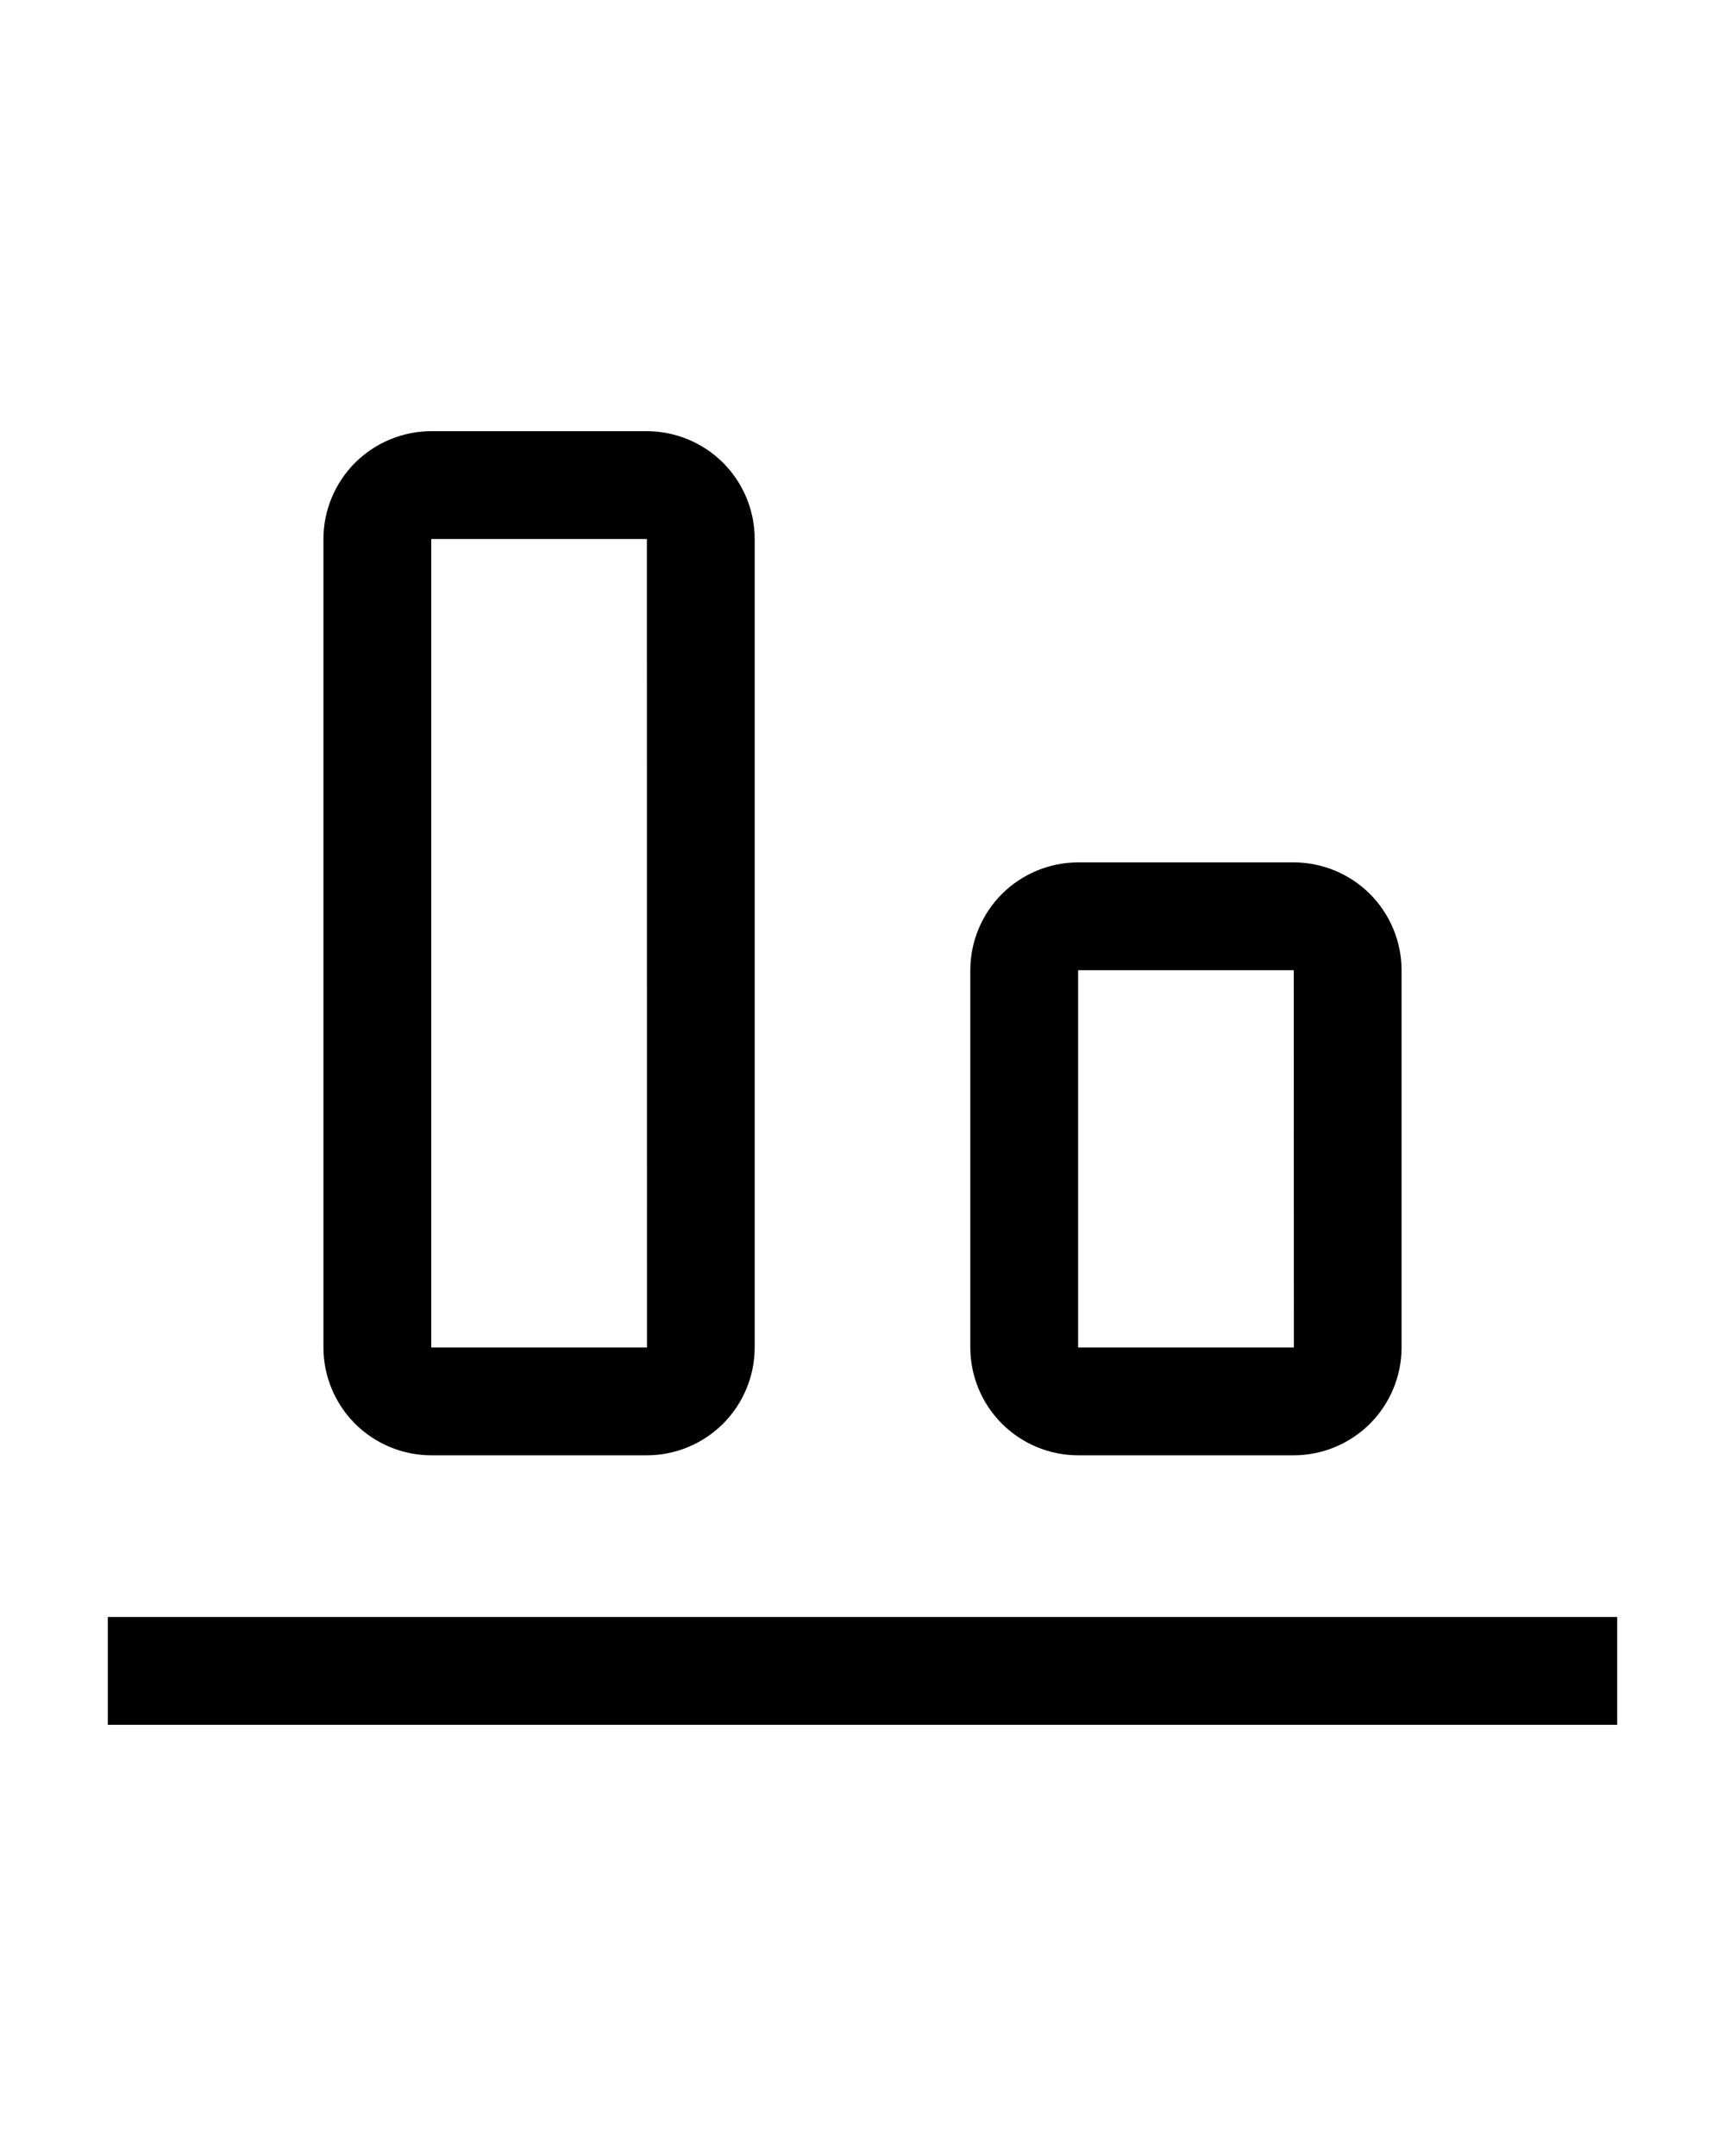 <svg width="16" height="20" viewBox="0 0 16 20" fill="none" xmlns="http://www.w3.org/2000/svg">
    <path d="M15 15H1V16H15V15Z" fill="currentColor" />
    <path
        d="M12 13.5H10C9.735 13.5 9.481 13.394 9.293 13.207C9.106 13.019 9 12.765 9 12.5V9C9 8.735 9.106 8.481 9.293 8.293C9.481 8.106 9.735 8 10 8H12C12.265 8 12.519 8.106 12.707 8.293C12.894 8.481 13 8.735 13 9V12.5C13 12.765 12.894 13.019 12.707 13.207C12.519 13.394 12.265 13.5 12 13.5ZM10 9V12.5H12.001L12 9H10Z"
        fill="currentColor" />
    <path
        d="M6 13.5H4C3.735 13.5 3.481 13.394 3.293 13.207C3.106 13.019 3 12.765 3 12.5V5C3 4.735 3.106 4.481 3.293 4.293C3.481 4.106 3.735 4 4 4H6C6.265 4 6.519 4.106 6.707 4.293C6.894 4.481 7 4.735 7 5V12.5C7 12.765 6.894 13.019 6.707 13.207C6.519 13.394 6.265 13.5 6 13.5ZM4 5V12.5H6.001L6 5H4Z"
        fill="currentColor" />
</svg>